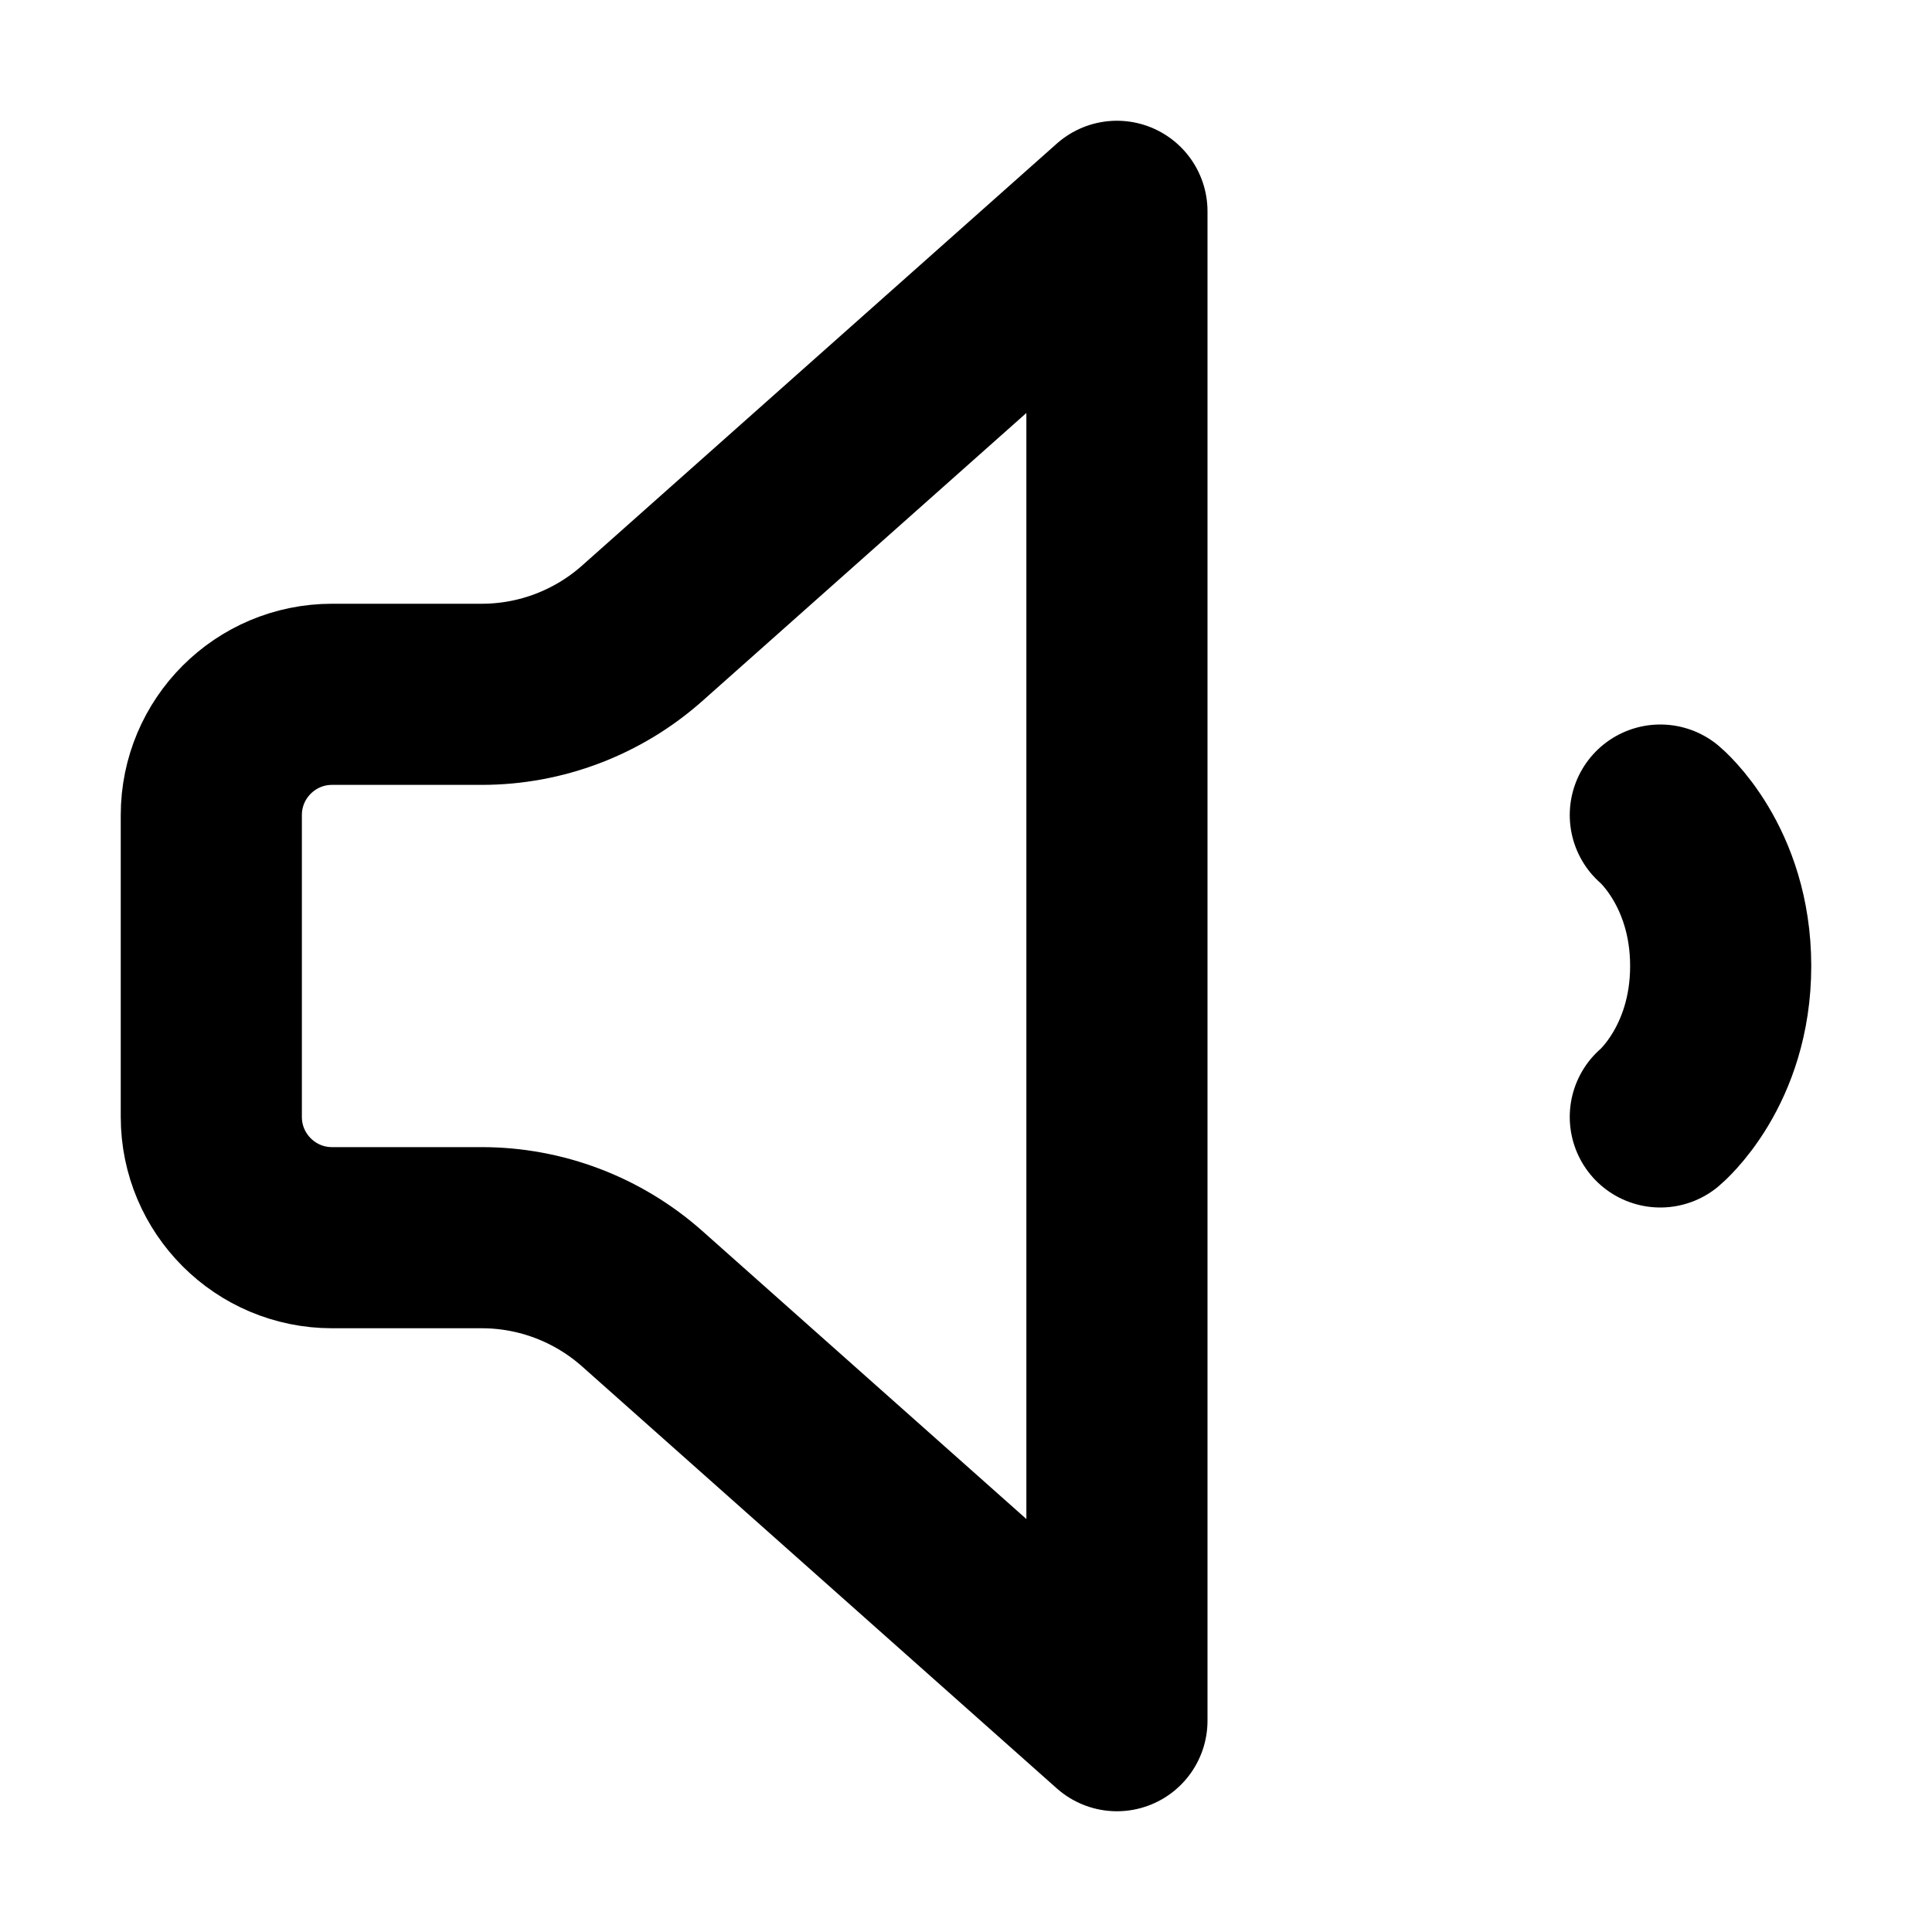 <svg width="32" height="32" viewBox="0 0 16 16" fill="none" xmlns="http://www.w3.org/2000/svg">
<rect x="0" y="0" width="16" height="16" fill="white"/>
<path d="M13.75 6.75C13.75 6.75 14.25 7.167 14.25 8C14.25 8.833 13.75 9.25 13.75 9.25M9.25 1.75L5.318 5.245C4.952 5.57 4.479 5.75 3.99 5.75H2.75C2.198 5.75 1.75 6.198 1.75 6.75V9.25C1.75 9.802 2.198 10.25 2.75 10.25H3.99C4.479 10.25 4.952 10.43 5.318 10.755L9.25 14.25V1.75Z" stroke="black" stroke-width="1.5" stroke-linecap="round" stroke-linejoin="round"/>
</svg>
